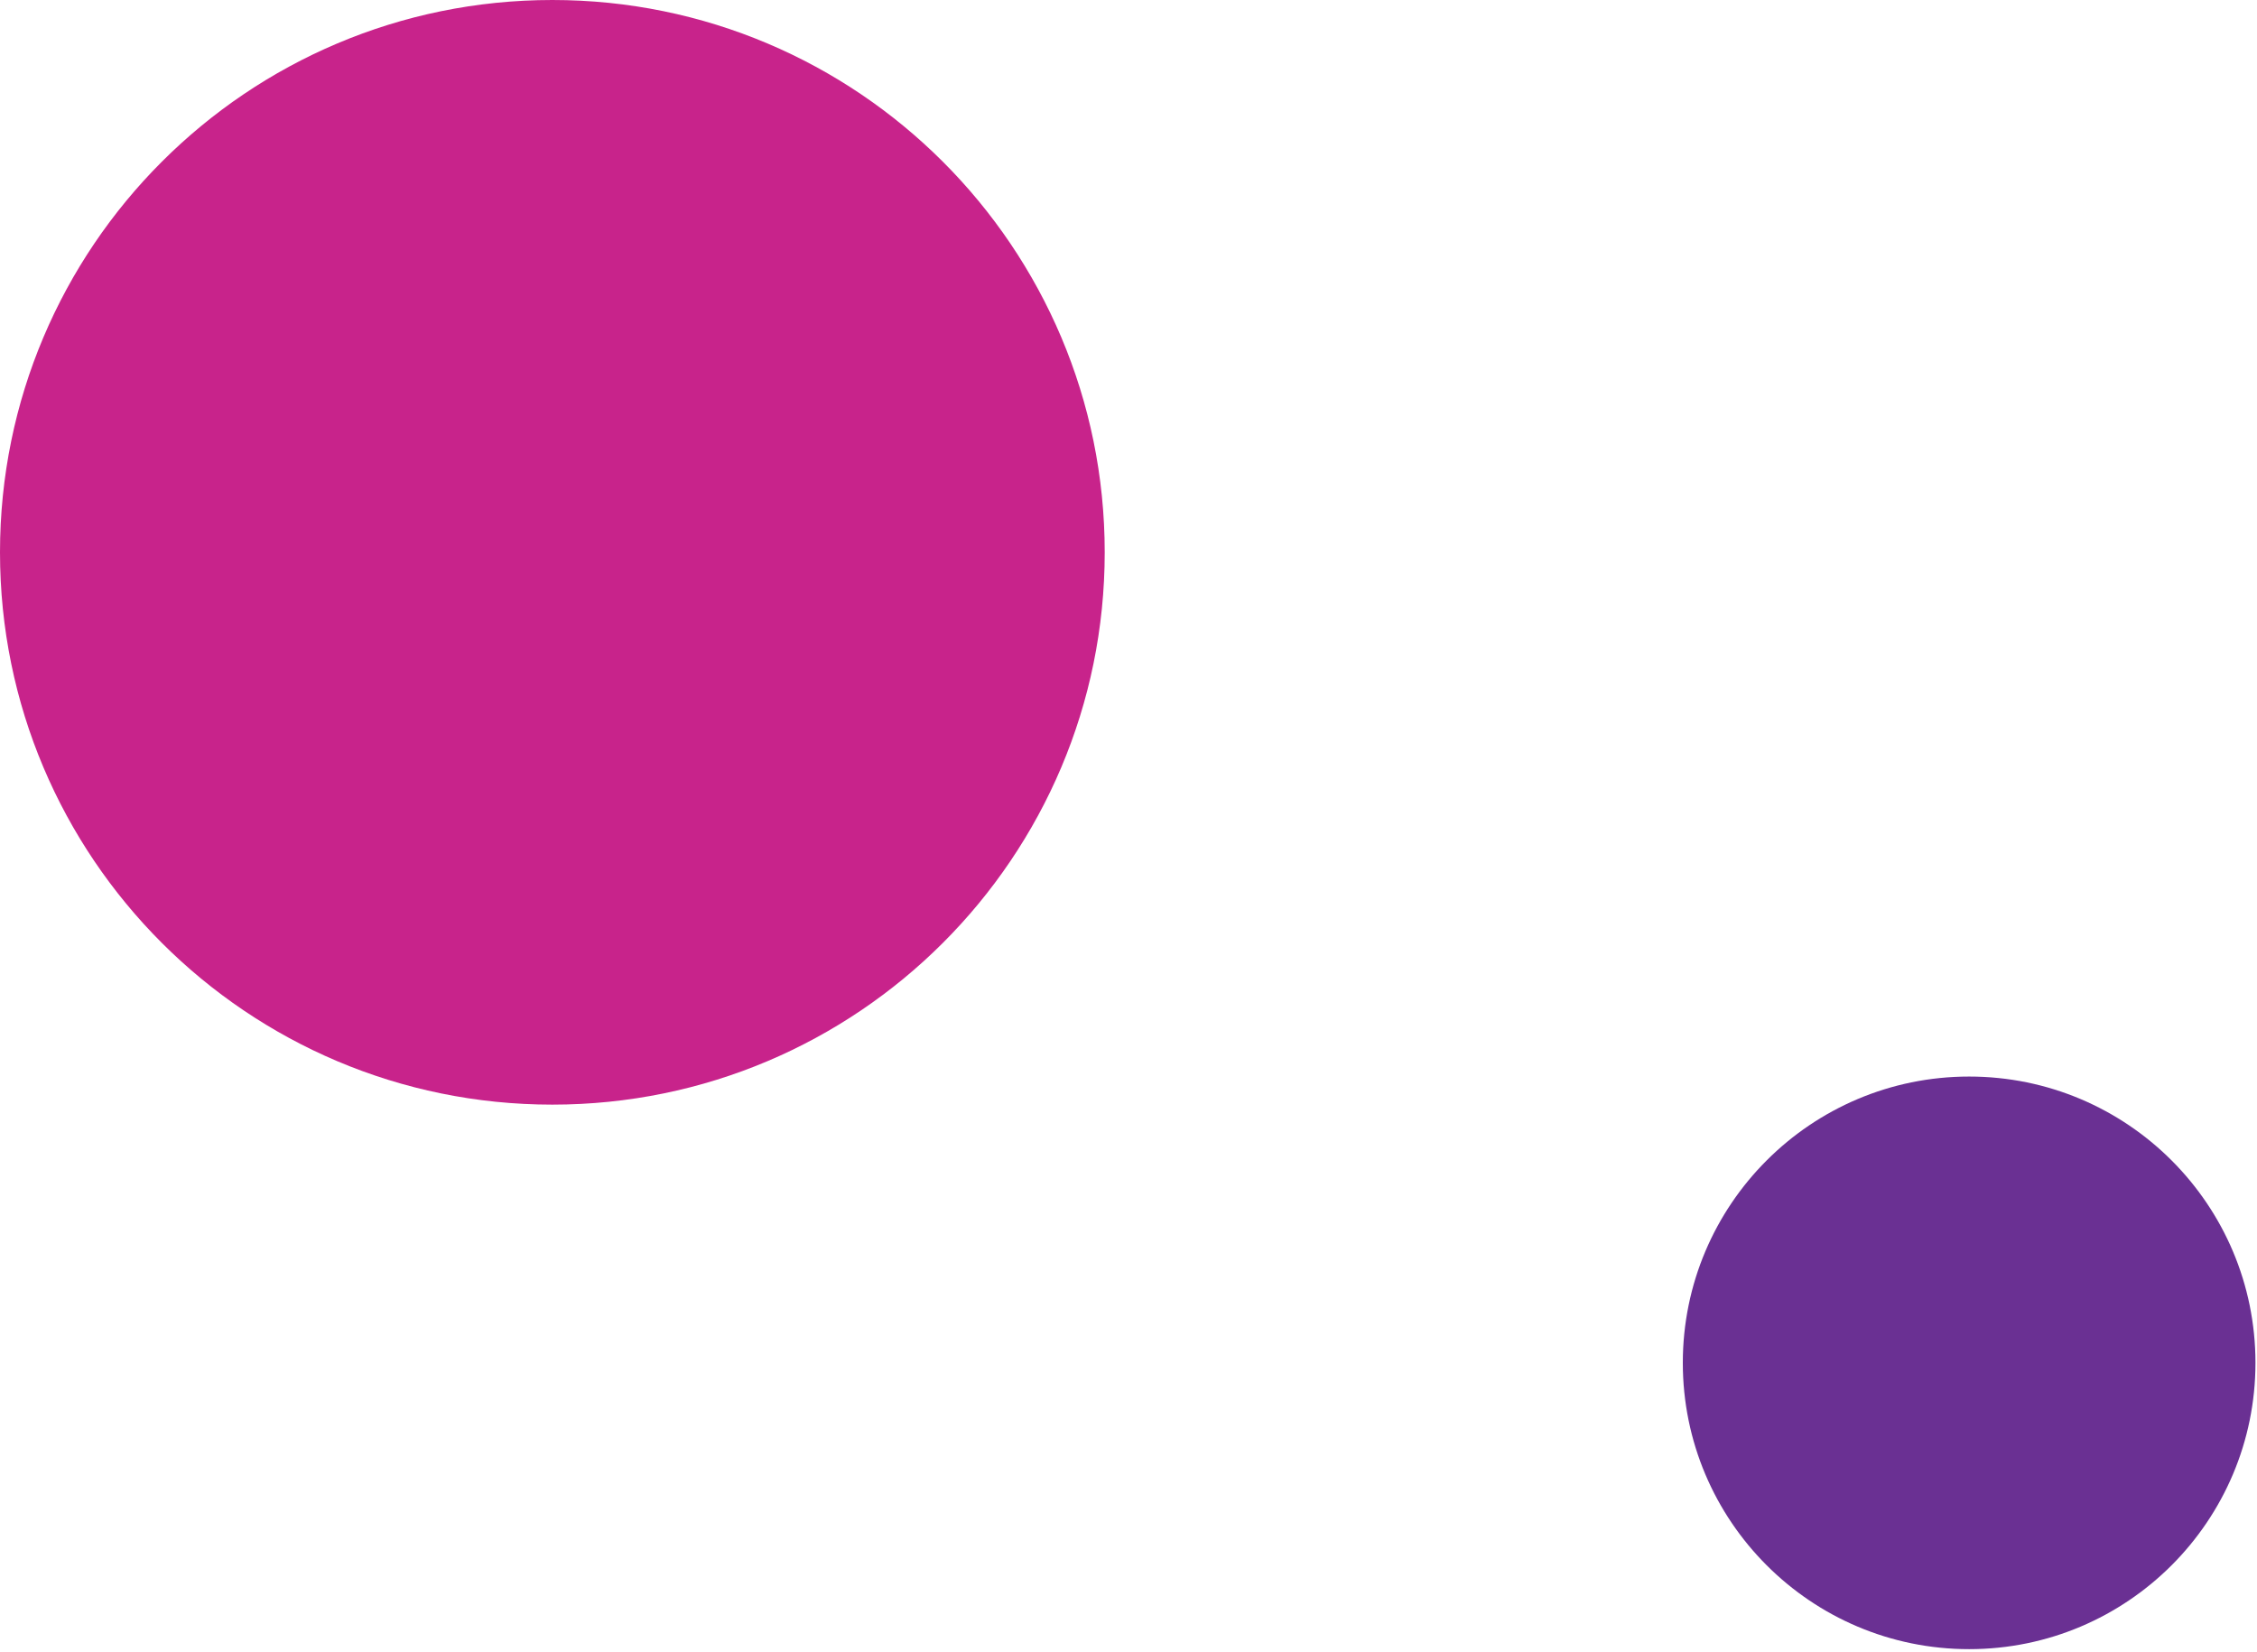 <svg width="440" height="322" viewBox="0 0 440 322" fill="none" xmlns="http://www.w3.org/2000/svg">
<path d="M107.681 215.363C167.152 215.363 215.363 167.152 215.363 107.681C215.363 48.211 167.152 0 107.681 0C48.211 0 0 48.211 0 107.681C0 167.152 48.211 215.363 107.681 215.363Z" fill="#C8238B"/>
<path d="M383.881 321.524C414.709 321.524 439.699 296.533 439.699 265.706C439.699 234.878 414.709 209.888 383.881 209.888C353.054 209.888 328.063 234.878 328.063 265.706C328.063 296.533 353.054 321.524 383.881 321.524Z" fill="#6A3093"/>
</svg>
